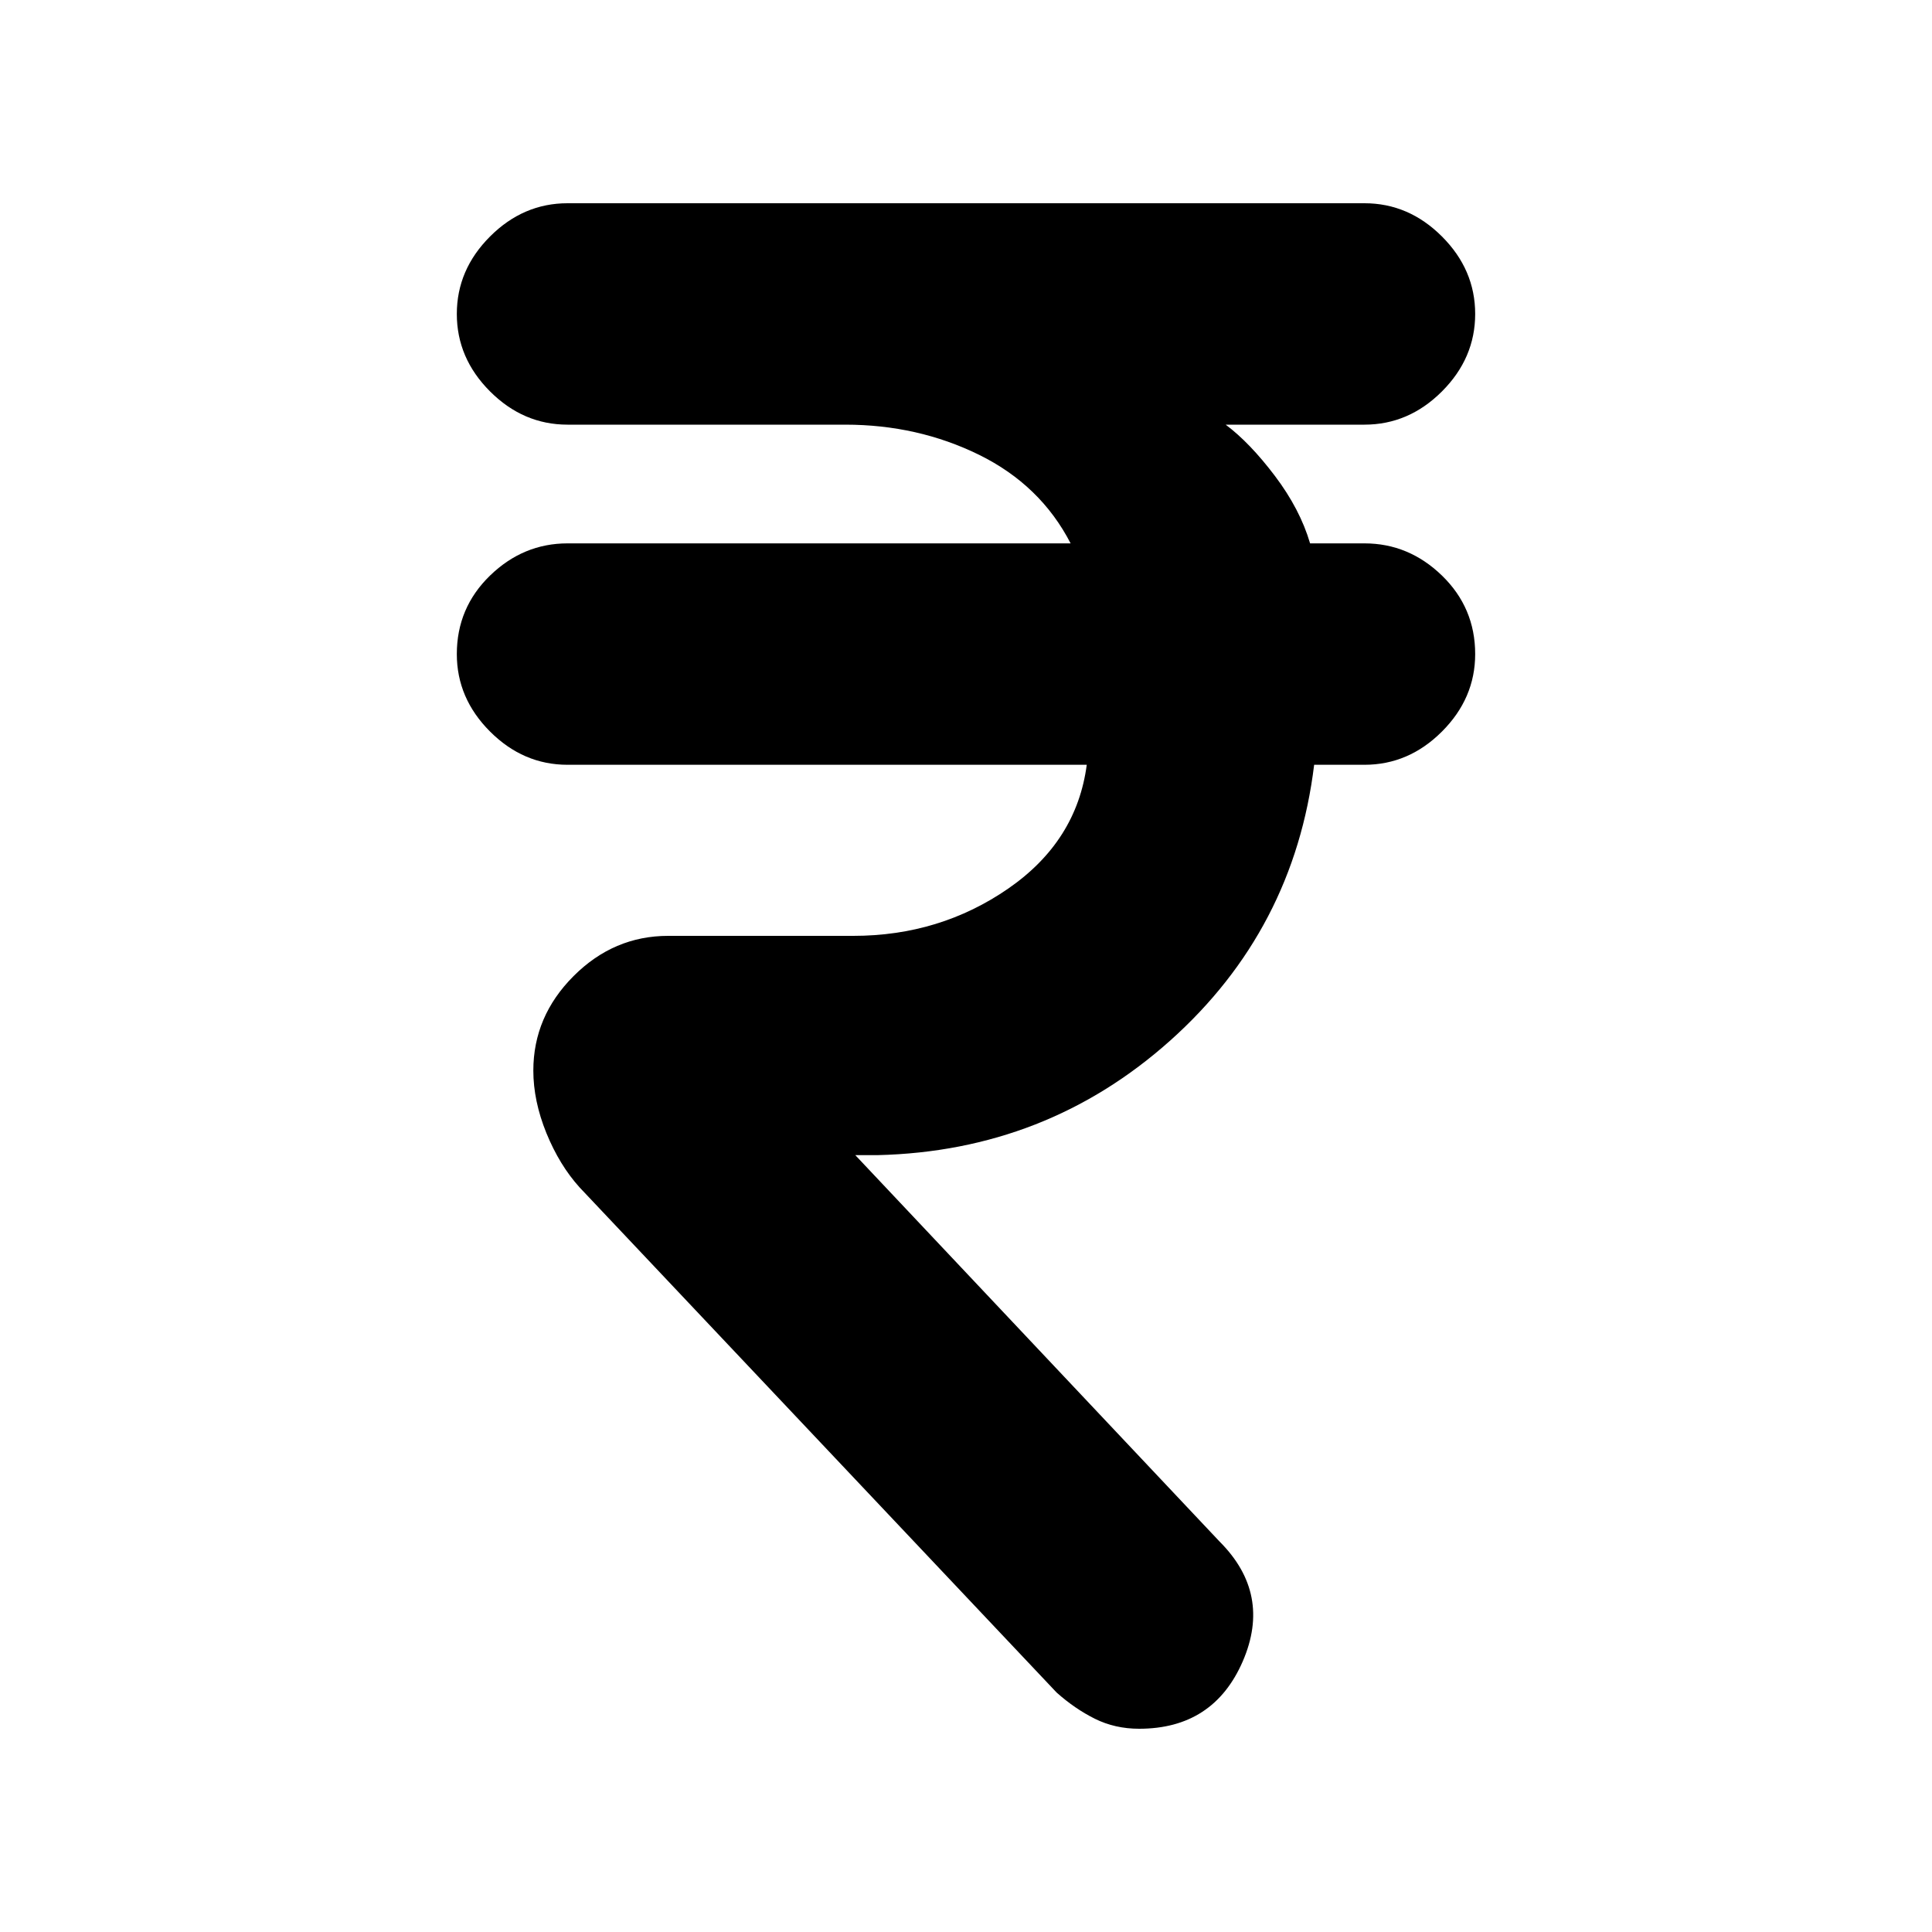 <svg xmlns="http://www.w3.org/2000/svg" height="20" width="20"><path d="M11.792 17.896q-.25 0-.459-.104-.208-.104-.395-.271L6 12.292q-.208-.23-.344-.563-.135-.333-.135-.646 0-.562.417-.979.416-.416.979-.416h1.916q.896 0 1.605-.49.708-.49.812-1.281H5.875q-.458 0-.802-.344-.344-.344-.344-.802 0-.479.344-.813.344-.333.802-.333h5.208q-.312-.604-.948-.917-.635-.312-1.385-.312H5.875q-.458 0-.802-.344-.344-.344-.344-.802 0-.458.344-.802.344-.344.802-.344h8.25q.458 0 .802.344.344.344.344.802 0 .458-.344.802-.344.344-.802.344h-1.437q.25.187.51.531.26.344.364.698h.563q.458 0 .802.333.344.334.344.813 0 .458-.344.802-.344.344-.802.344h-.521q-.208 1.708-1.489 2.854-1.282 1.146-3.032 1.187h-.229l3.771 4q.542.542.24 1.24-.303.698-1.073.698Z"/></svg>